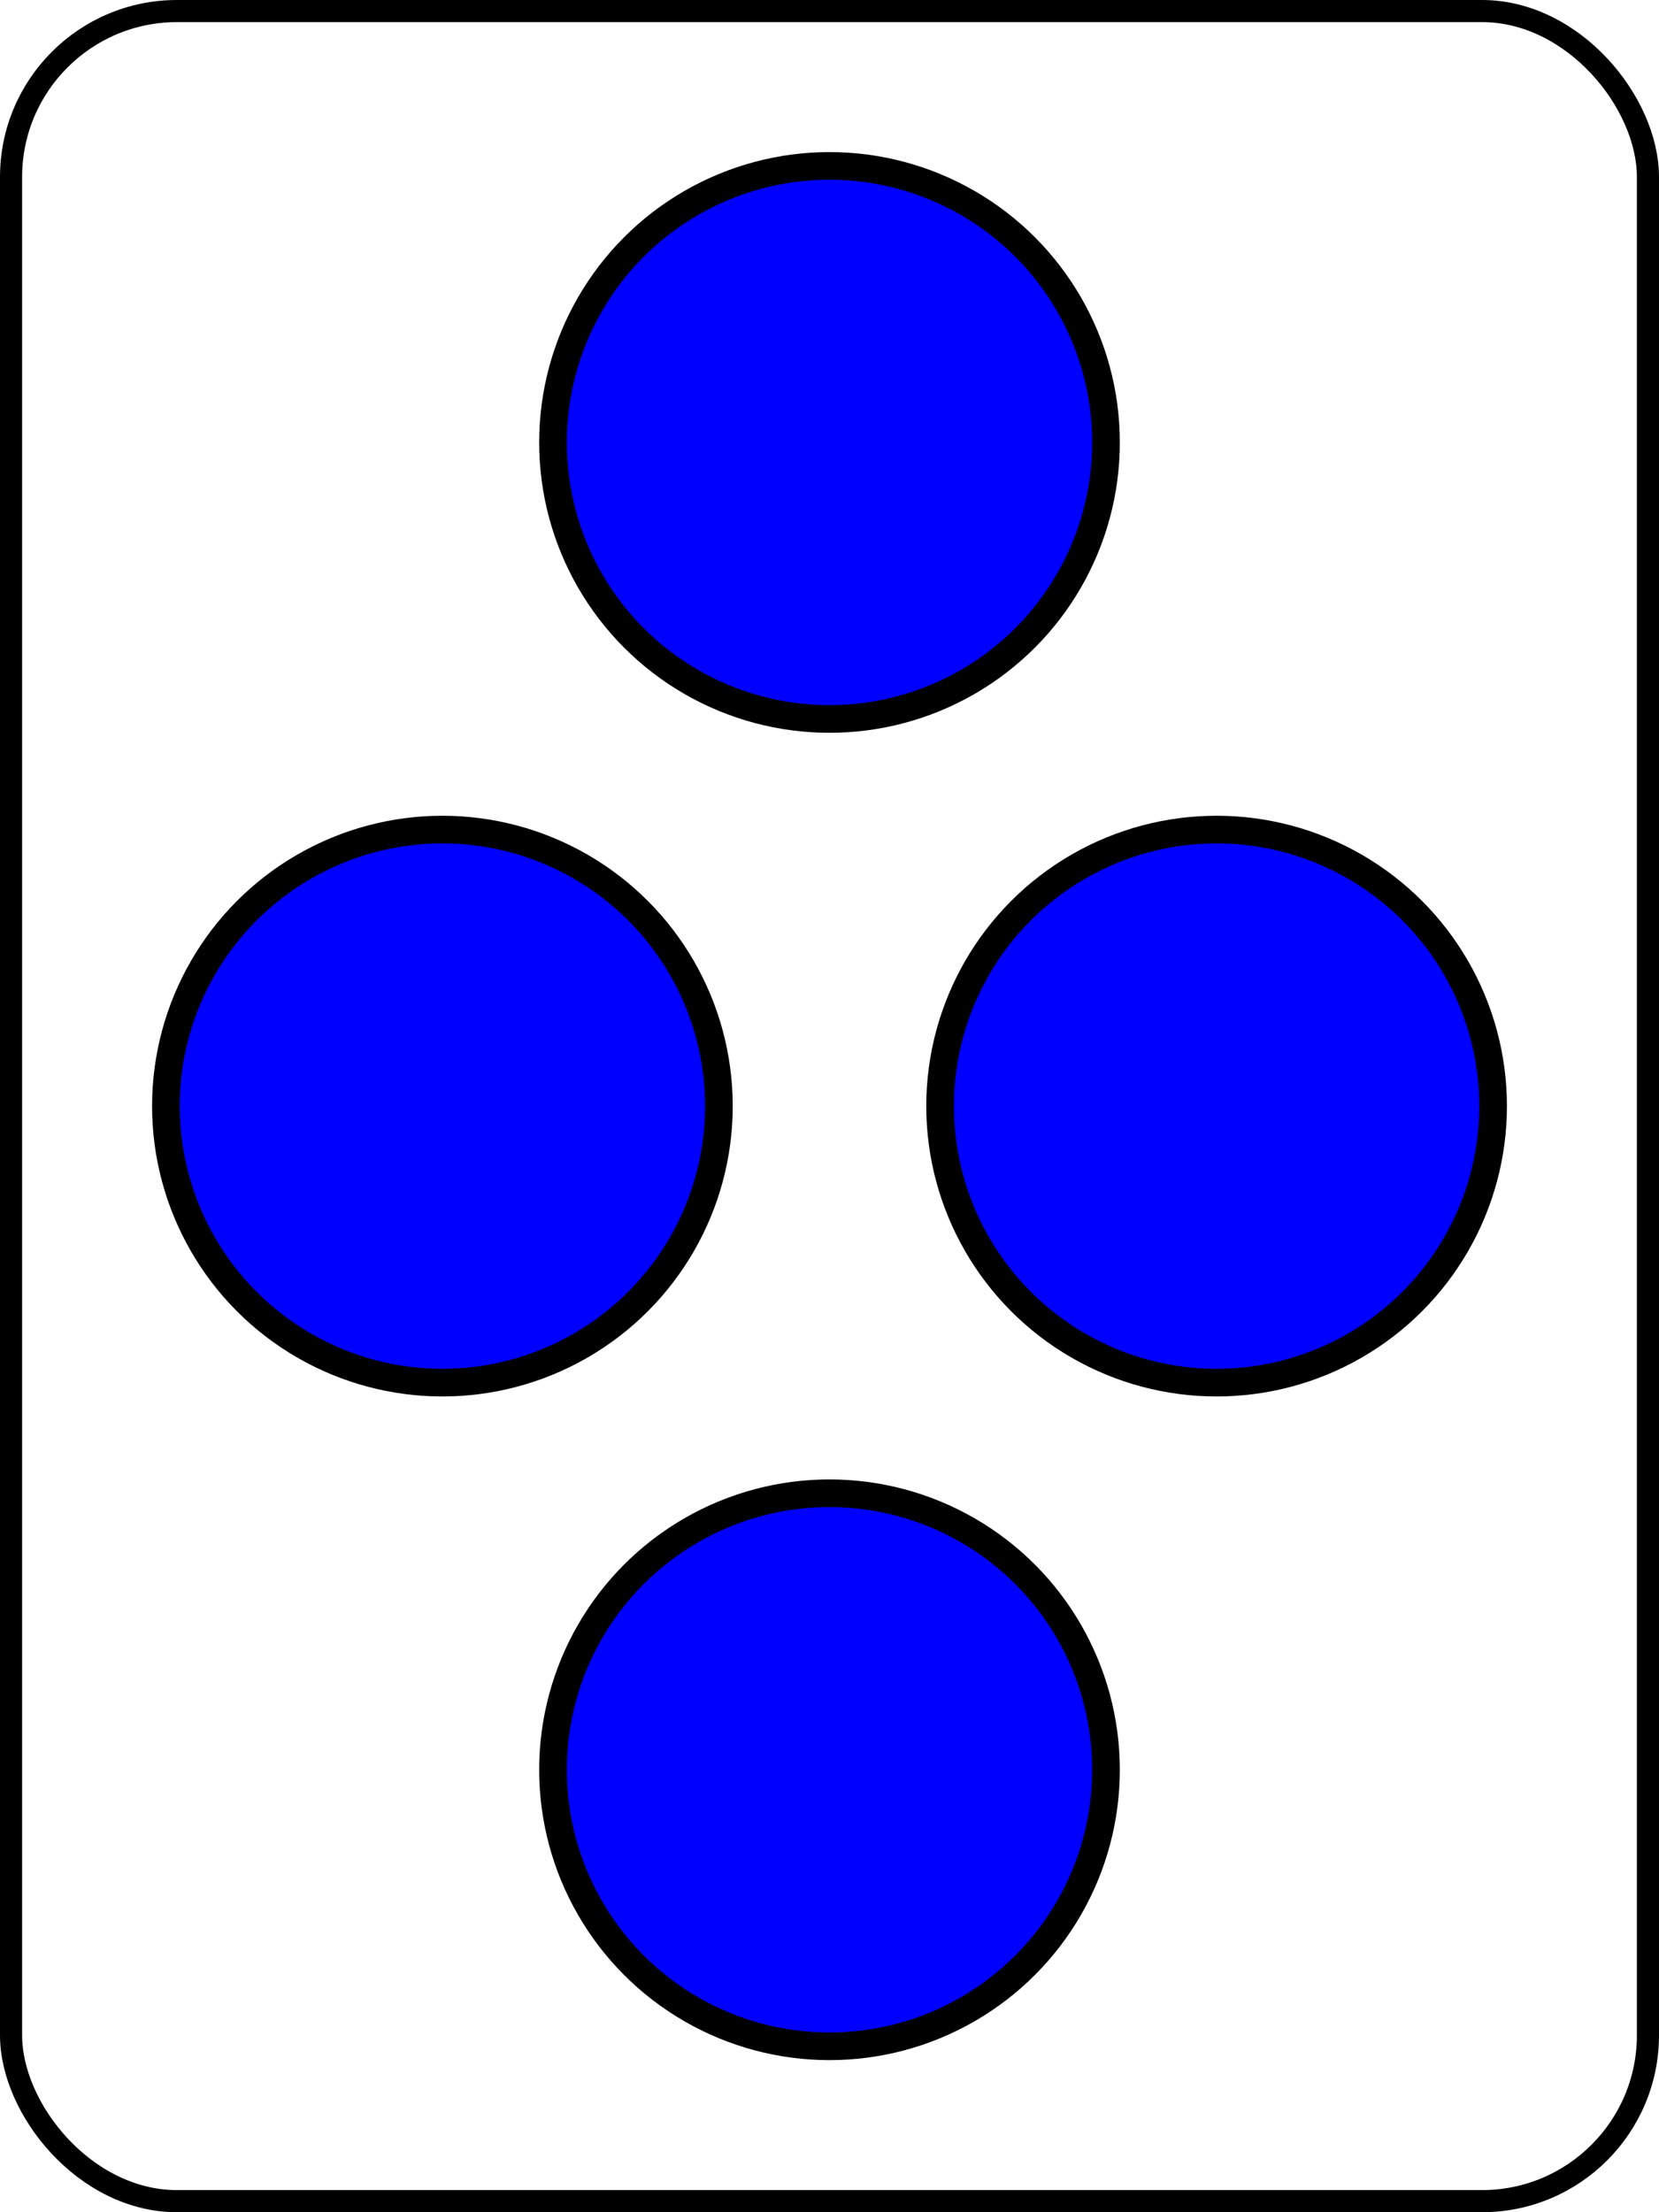 <svg width="300" height="400" xmlns="http://www.w3.org/2000/svg" xmlns:svg="http://www.w3.org/2000/svg">
<rect x="2" y="2" r="60" width="296" height="396" stroke="#000000" stroke-width="4" fill-opacity="0" rx="30" ry="30"/>
<circle cx="150" cy=" 80" fill="#0000FF" r="50" stroke="#000000" stroke-width="5"/>
<circle cx=" 80" cy="200" fill="#0000FF" r="50" stroke="#000000" stroke-width="5"/>
<circle cx="220" cy="200" fill="#0000FF" r="50" stroke="#000000" stroke-width="5"/>
<circle cx="150" cy="320" fill="#0000FF" r="50" stroke="#000000" stroke-width="5"/>
</svg>
